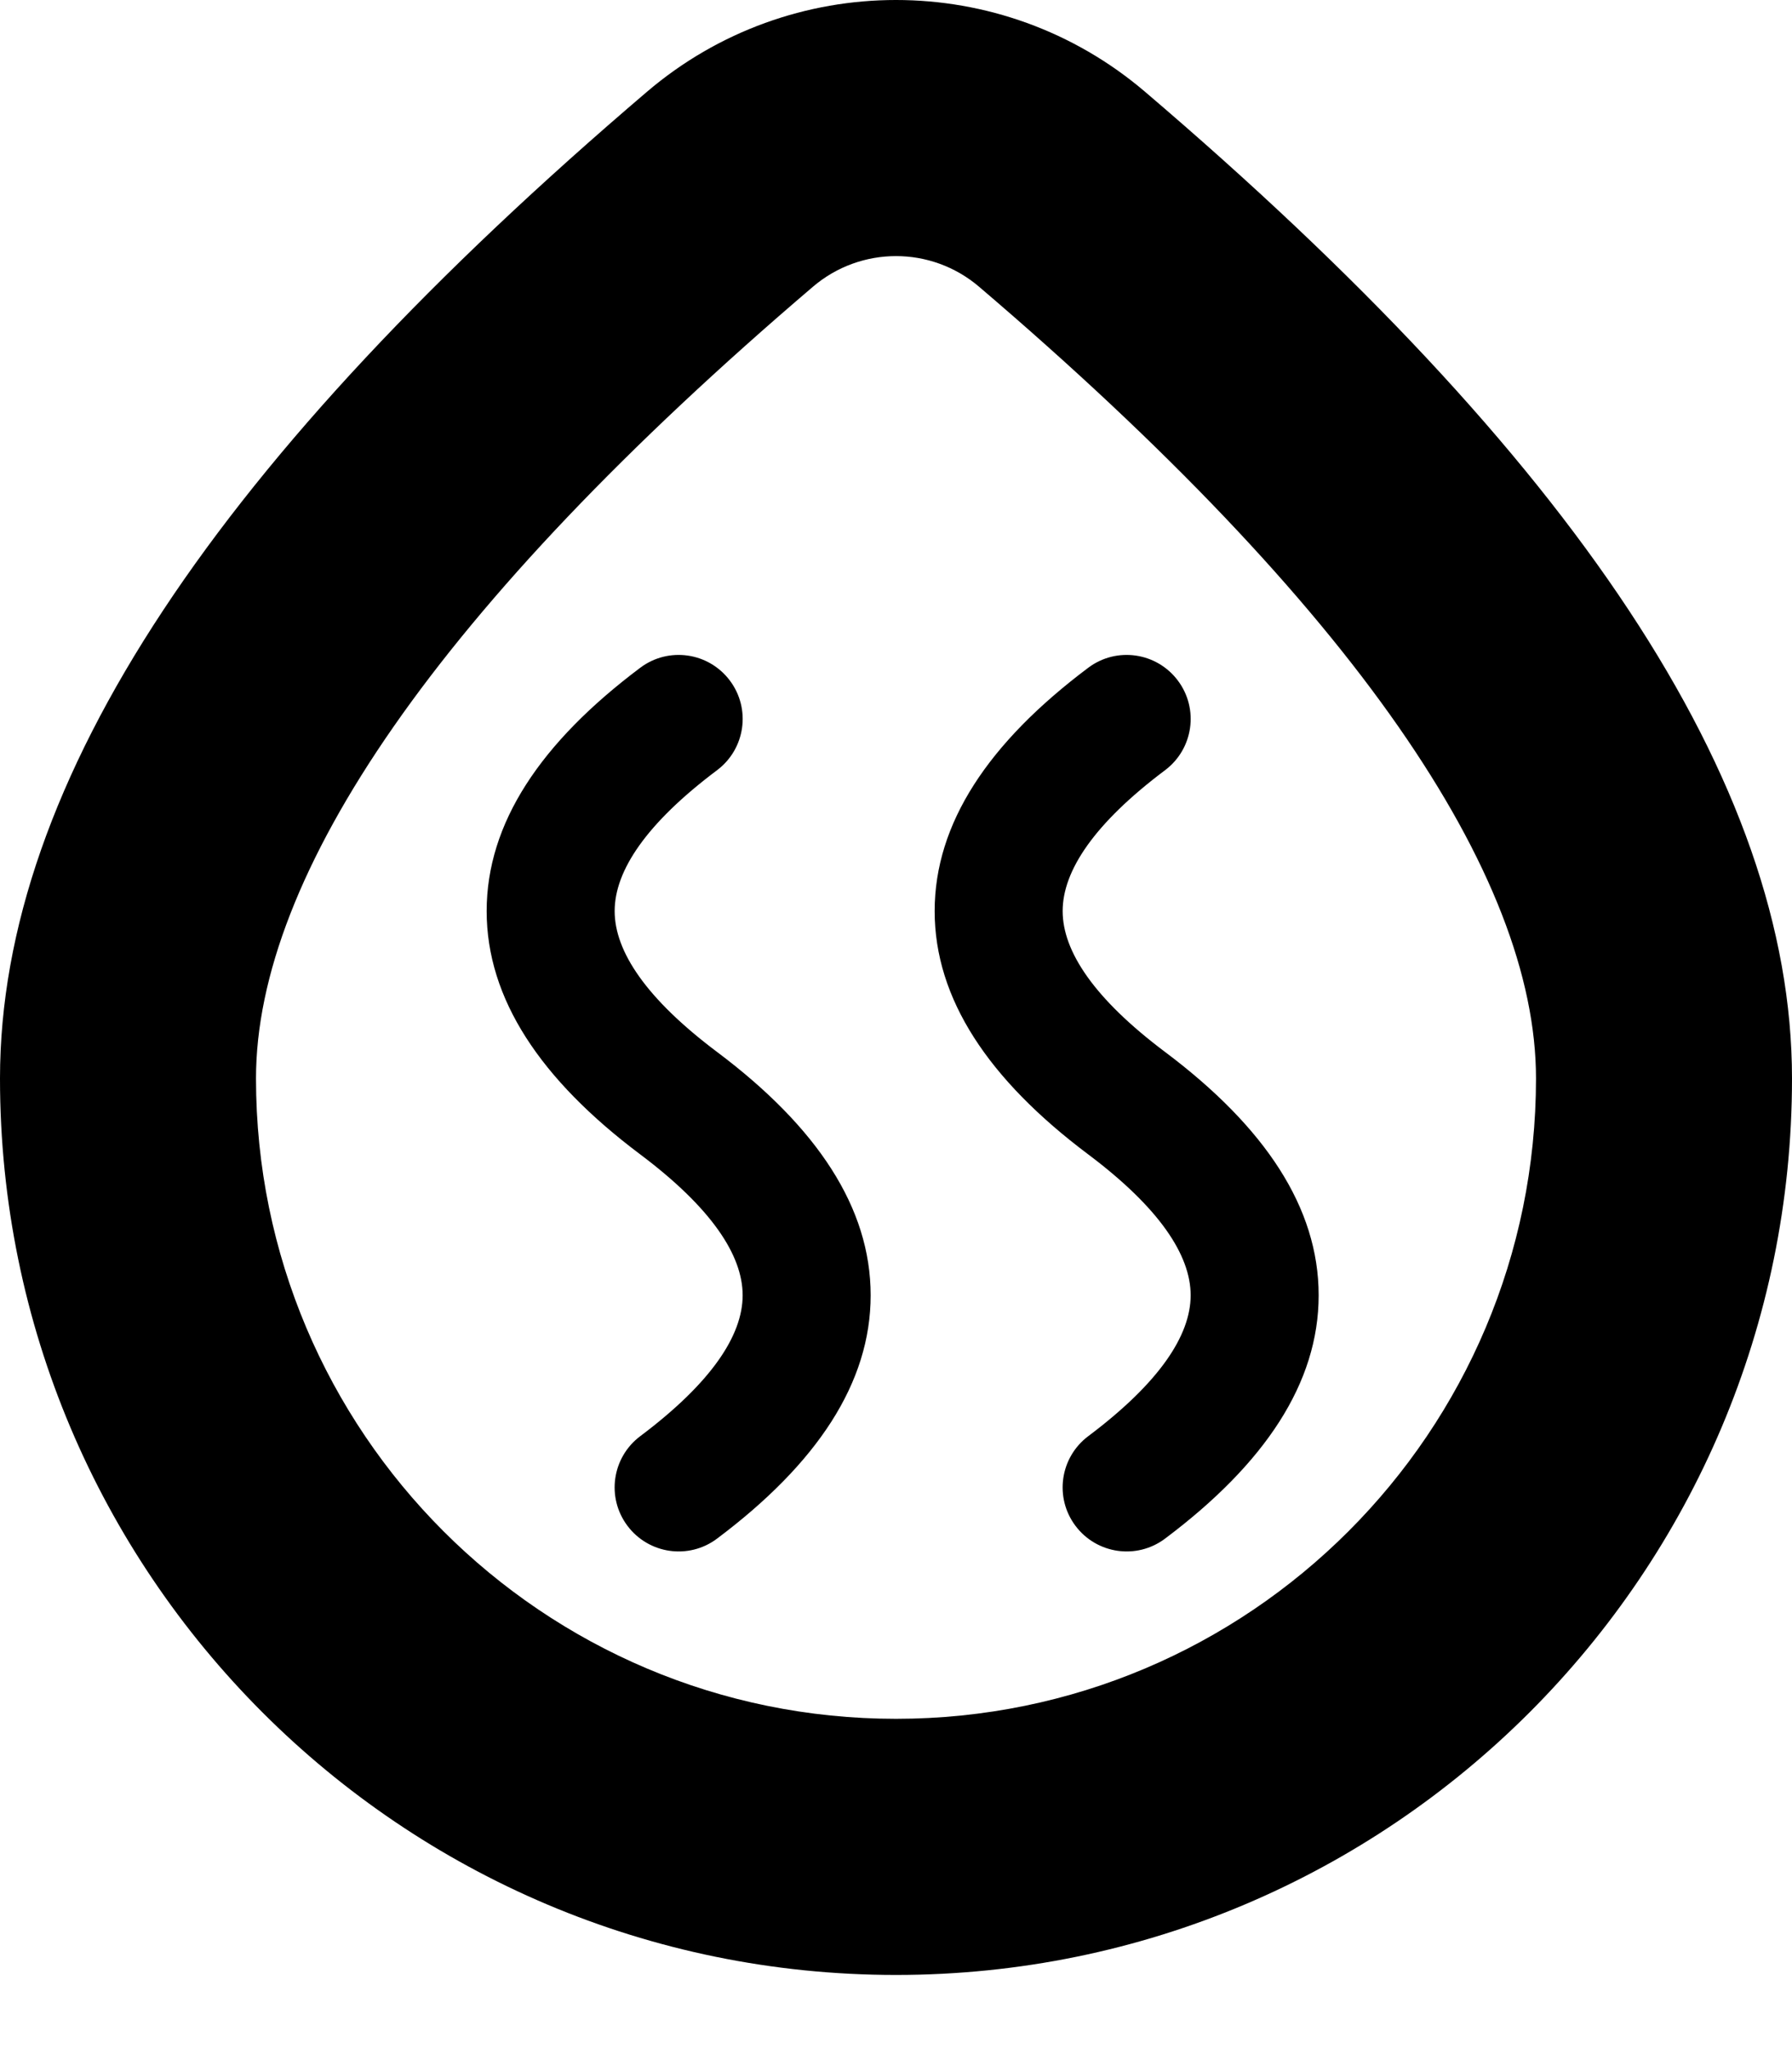 <?xml version="1.0" encoding="UTF-8"?>
<svg width="14px" height="16px" viewBox="0 0 14 16" version="1.1" xmlns="http://www.w3.org/2000/svg" xmlns:xlink="http://www.w3.org/1999/xlink">
    <path d="M8.946,0.717 C12.284,3.562 14,6.097 14,8.421 C14,12.287 10.866,15.421 7,15.421 C3.134,15.421 0,12.287 0,8.421 C0,6.097 1.716,3.562 5.054,0.717 C6.175,-0.239 7.825,-0.239 8.946,0.717 Z M6.351,2.239 C3.419,4.739 2,6.834 2,8.421 C2,11.182 4.239,13.421 7,13.421 C9.761,13.421 12,11.182 12,8.421 C12,6.834 10.581,4.739 7.649,2.239 C7.275,1.92 6.725,1.92 6.351,2.239 Z M5.702,5.314 C5.868,5.535 5.823,5.848 5.602,6.014 C5.049,6.429 4.802,6.799 4.802,7.114 C4.802,7.429 5.049,7.799 5.602,8.214 C6.382,8.799 6.802,9.429 6.802,10.114 C6.802,10.799 6.382,11.429 5.602,12.014 C5.381,12.18 5.068,12.135 4.902,11.914 C4.736,11.693 4.781,11.38 5.002,11.214 C5.555,10.799 5.802,10.429 5.802,10.114 C5.802,9.799 5.555,9.429 5.002,9.014 C4.222,8.429 3.802,7.799 3.802,7.114 C3.802,6.429 4.222,5.799 5.002,5.214 C5.223,5.048 5.536,5.093 5.702,5.314 Z M9.202,5.314 C9.368,5.535 9.323,5.848 9.102,6.014 C8.549,6.429 8.302,6.799 8.302,7.114 C8.302,7.429 8.549,7.799 9.102,8.214 C9.882,8.799 10.302,9.429 10.302,10.114 C10.302,10.799 9.882,11.429 9.102,12.014 C8.881,12.18 8.568,12.135 8.402,11.914 C8.236,11.693 8.281,11.38 8.502,11.214 C9.055,10.799 9.302,10.429 9.302,10.114 C9.302,9.799 9.055,9.429 8.502,9.014 C7.722,8.429 7.302,7.799 7.302,7.114 C7.302,6.429 7.722,5.799 8.502,5.214 C8.723,5.048 9.036,5.093 9.202,5.314 Z"></path>
</svg>